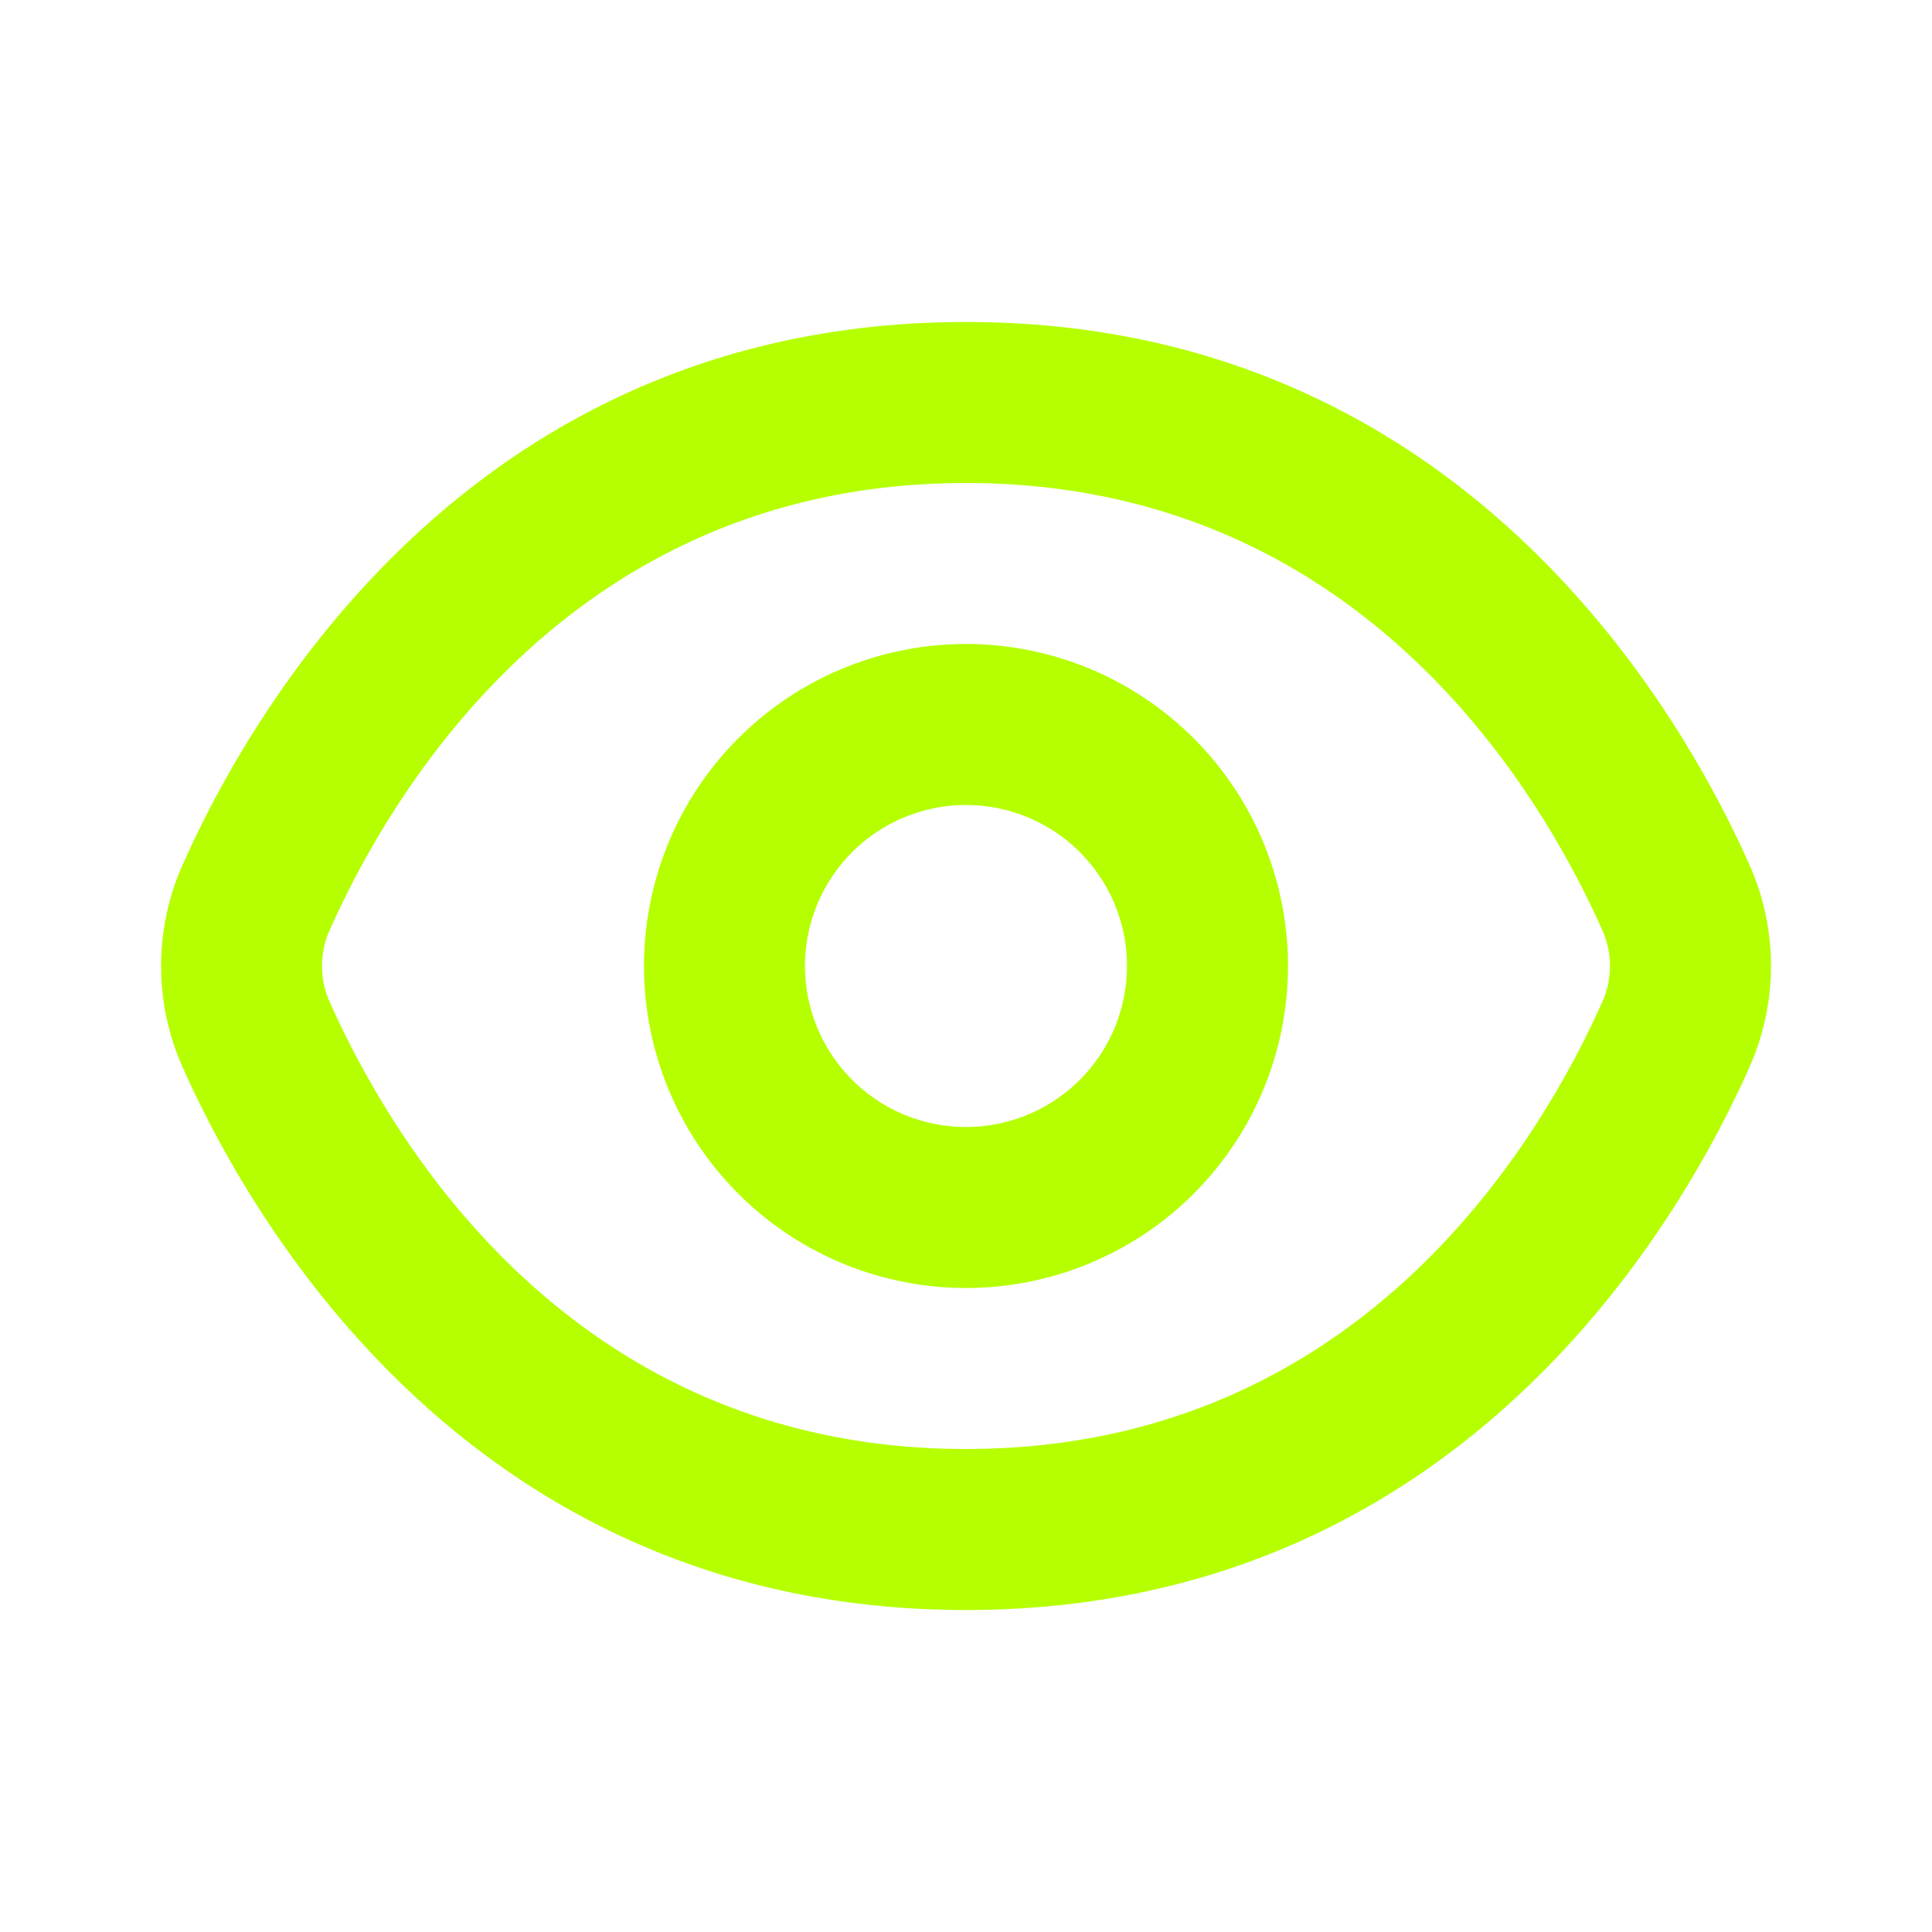 <svg xmlns="http://www.w3.org/2000/svg" width="24" height="24" fill="none" viewBox="0 0 24 24">
  <path fill="#B5FF00" fill-rule="evenodd" d="M4.096 11.553C4.89 9.773 7.144 6 12 6s7.111 3.773 7.904 5.553c.128.287.128.606 0 .893C19.11 14.228 16.856 18 12 18s-7.11-3.773-7.904-5.553a1.088 1.088 0 0 1 0-.894ZM12 4c-6.11 0-8.862 4.788-9.73 6.74a3.088 3.088 0 0 0 0 2.52C3.139 15.212 5.89 20 12 20s8.862-4.788 9.731-6.74a3.087 3.087 0 0 0 0-2.52C20.862 8.788 18.11 4 12.001 4Zm-2 8a2 2 0 1 1 4 0 2 2 0 0 1-4 0Zm2-4a4 4 0 1 0 0 8 4 4 0 0 0 0-8Z" clip-rule="evenodd"/>
</svg>
